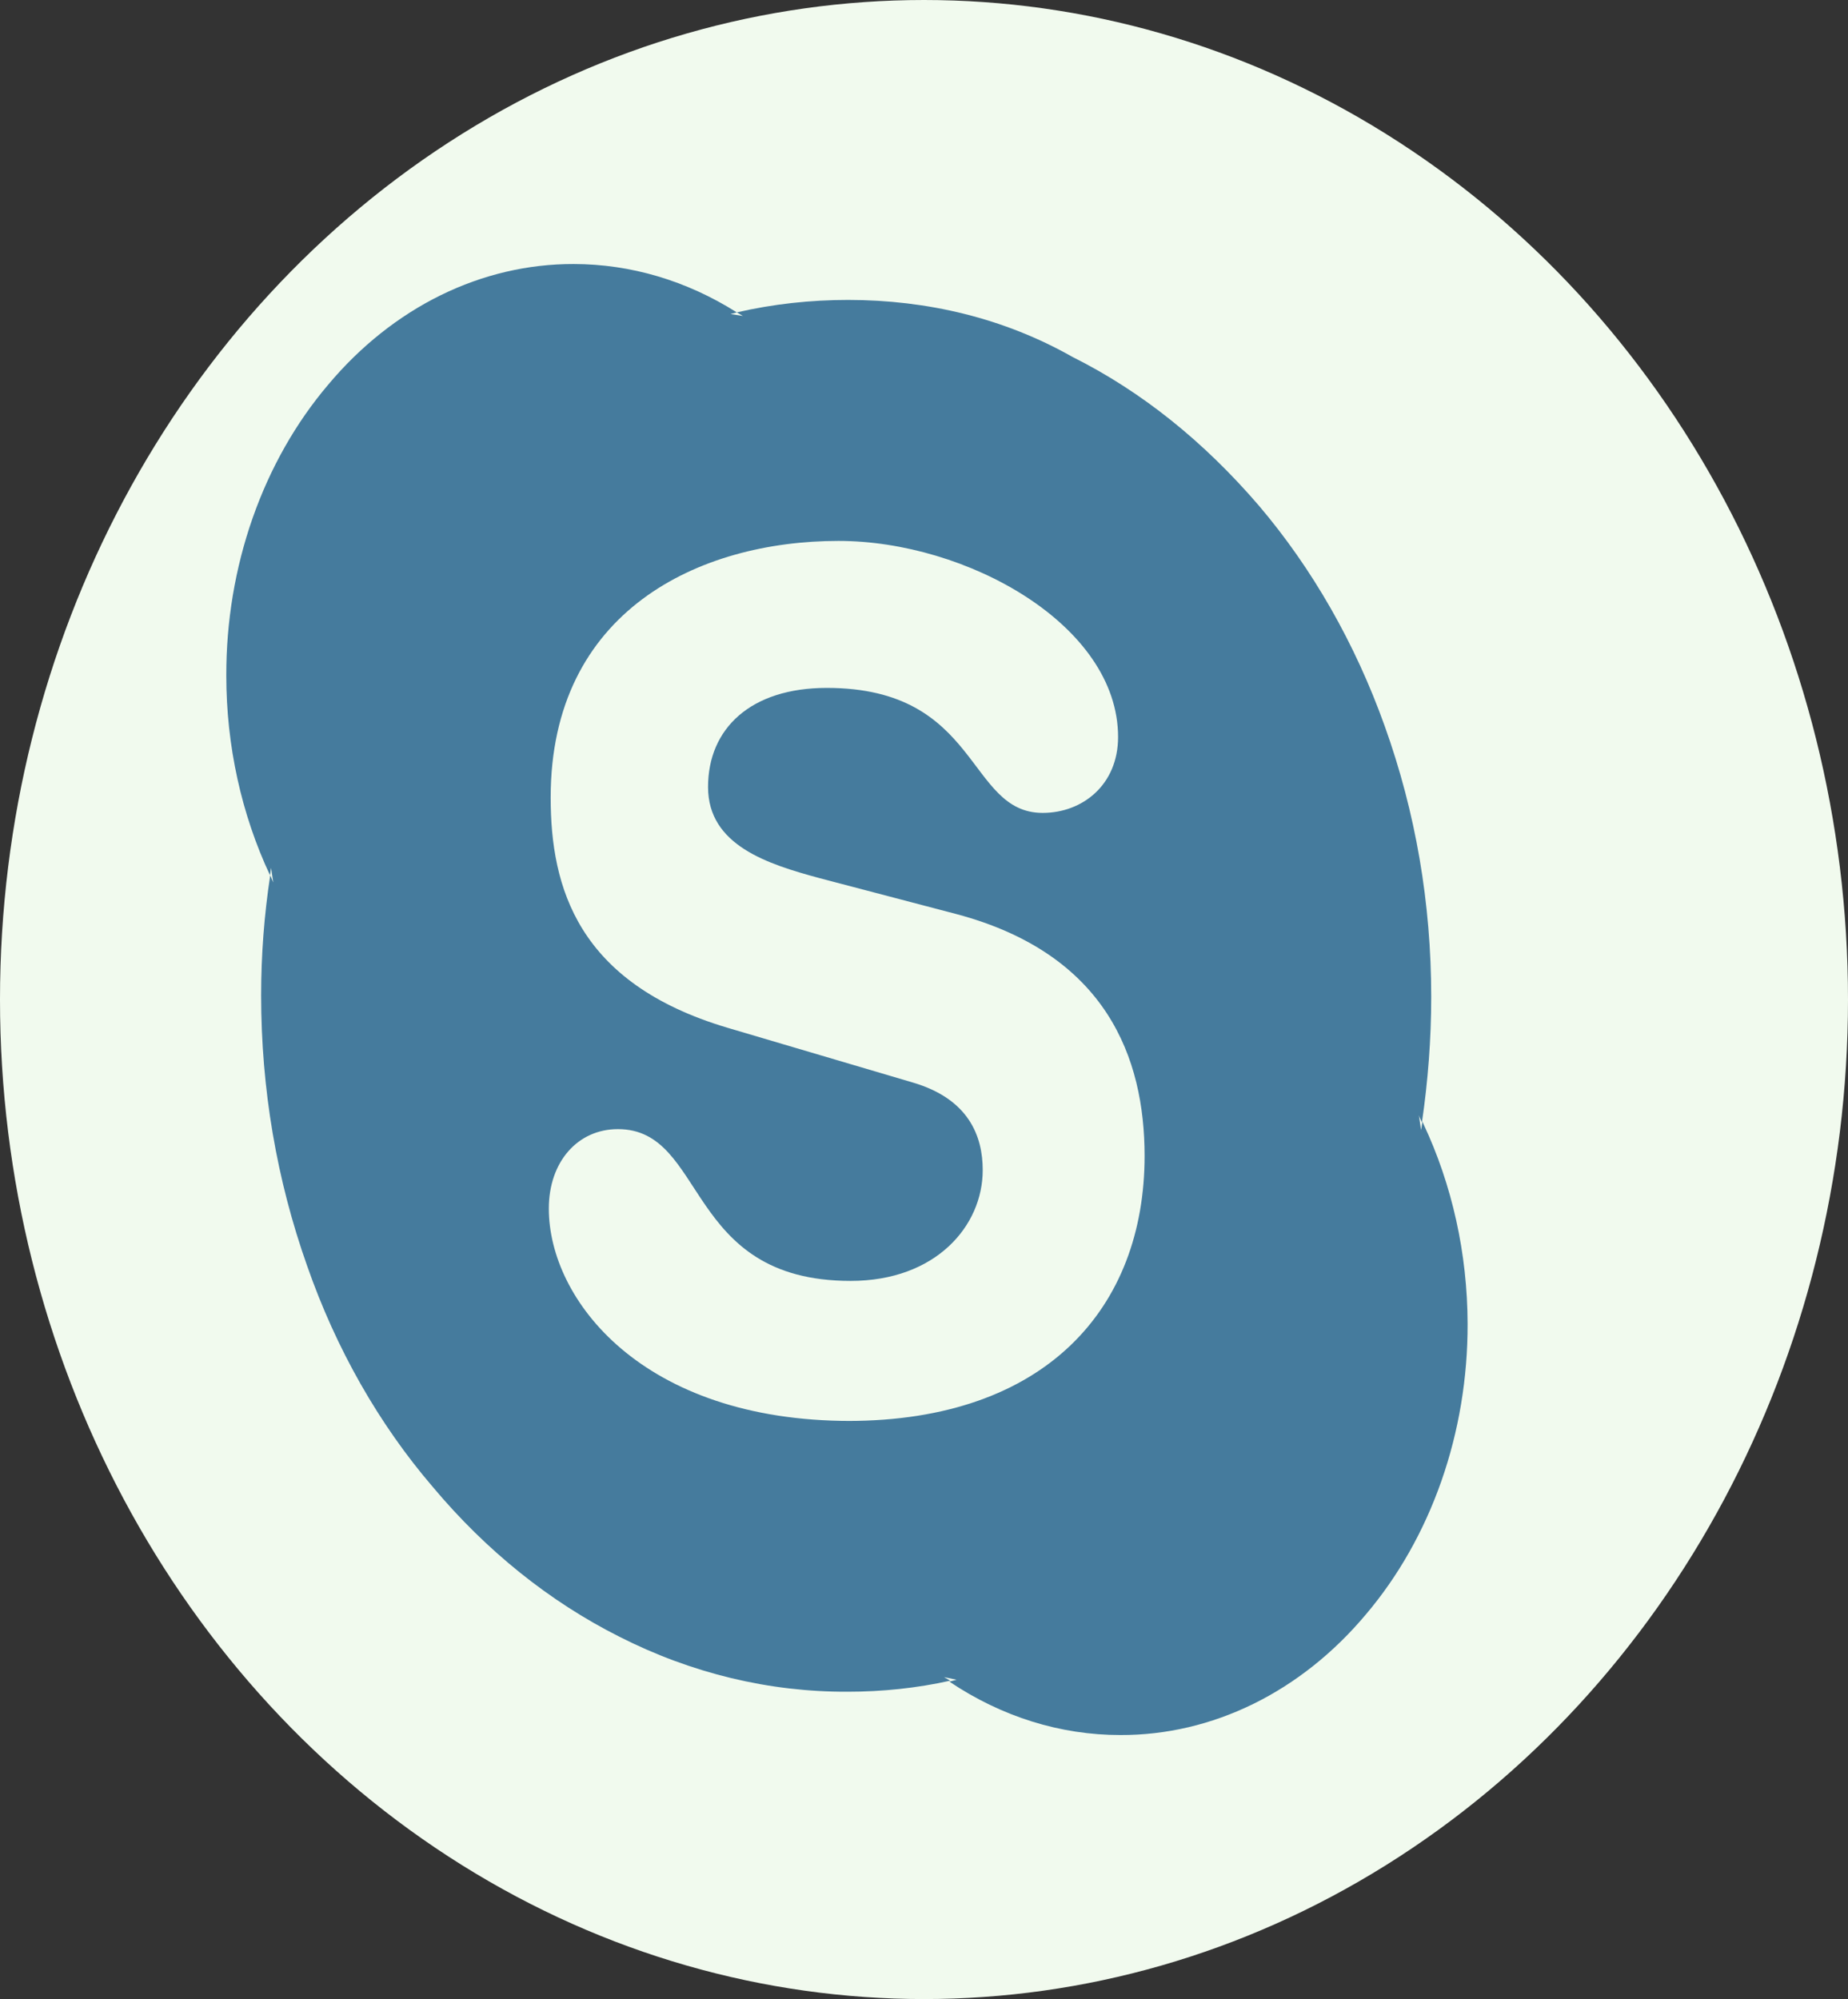 <svg width="49" height="53" viewBox="0 0 49 53" fill="none" xmlns="http://www.w3.org/2000/svg">
<rect x="0" y="0" width="49" height="53" fill="#333333" stroke="none"/>
<ellipse cx="24.5" cy="26.5" rx="24.5" ry="26.5" fill="#F1FAEE"/>
<g clip-path="url(#clip0)">
<path d="M22.555 37.673C17.022 37.673 14.552 34.455 14.552 32.043C14.552 30.799 15.32 29.936 16.384 29.936C18.753 29.936 18.135 33.96 22.555 33.96C24.811 33.96 26.057 32.506 26.057 31.022C26.057 30.127 25.692 29.136 24.198 28.699L19.278 27.245C15.319 26.064 14.601 23.531 14.601 21.145C14.601 16.193 18.538 14.341 22.233 14.341C25.628 14.341 29.646 16.568 29.646 19.54C29.646 20.81 28.7 21.552 27.647 21.552C25.628 21.552 26.003 18.238 21.922 18.238C19.902 18.238 18.774 19.317 18.774 20.866C18.774 22.415 20.358 22.91 21.739 23.284L25.365 24.236C29.339 25.296 30.349 28.05 30.349 30.646C30.349 34.67 27.734 37.673 22.48 37.673H22.555ZM37.717 29.738L37.68 29.96L37.621 29.566C37.638 29.643 37.68 29.687 37.702 29.763C37.863 28.665 37.949 27.547 37.949 26.431C37.949 23.942 37.536 21.536 36.714 19.245C35.933 17.061 34.8 15.077 33.379 13.405C31.934 11.723 30.29 10.389 28.437 9.463C26.622 8.434 24.586 7.952 22.486 7.952C21.491 7.952 20.498 8.06 19.537 8.282L19.698 8.377L19.37 8.326L19.536 8.282C18.206 7.441 16.721 7.001 15.212 7C14.002 6.997 12.803 7.278 11.685 7.827C10.568 8.376 9.553 9.183 8.702 10.199C7.843 11.21 7.162 12.412 6.698 13.736C6.234 15.059 5.997 16.479 6 17.912C6 19.771 6.403 21.593 7.16 23.206L7.187 23.009L7.246 23.397L7.165 23.207C7.005 24.256 6.924 25.32 6.924 26.387C6.924 28.875 7.338 31.287 8.143 33.559C8.91 35.759 10.044 37.754 11.478 39.425C12.892 41.113 14.57 42.461 16.42 43.392C18.333 44.364 20.396 44.861 22.478 44.852C23.386 44.852 24.31 44.757 25.196 44.559L25.03 44.464L25.363 44.534L25.175 44.585C26.556 45.514 28.119 46.002 29.709 46C30.918 46.004 32.115 45.723 33.232 45.175C34.348 44.627 35.361 43.822 36.213 42.807C37.072 41.796 37.753 40.594 38.217 39.271C38.681 37.947 38.918 36.527 38.914 35.095C38.909 33.237 38.504 31.411 37.738 29.788L37.717 29.738Z" fill="#457B9D"/>
</g>
<defs>
<clipPath id="clip0">
<rect width="33" height="39" fill="white" transform="translate(6 7)"/>
</clipPath>
</defs>
</svg>
